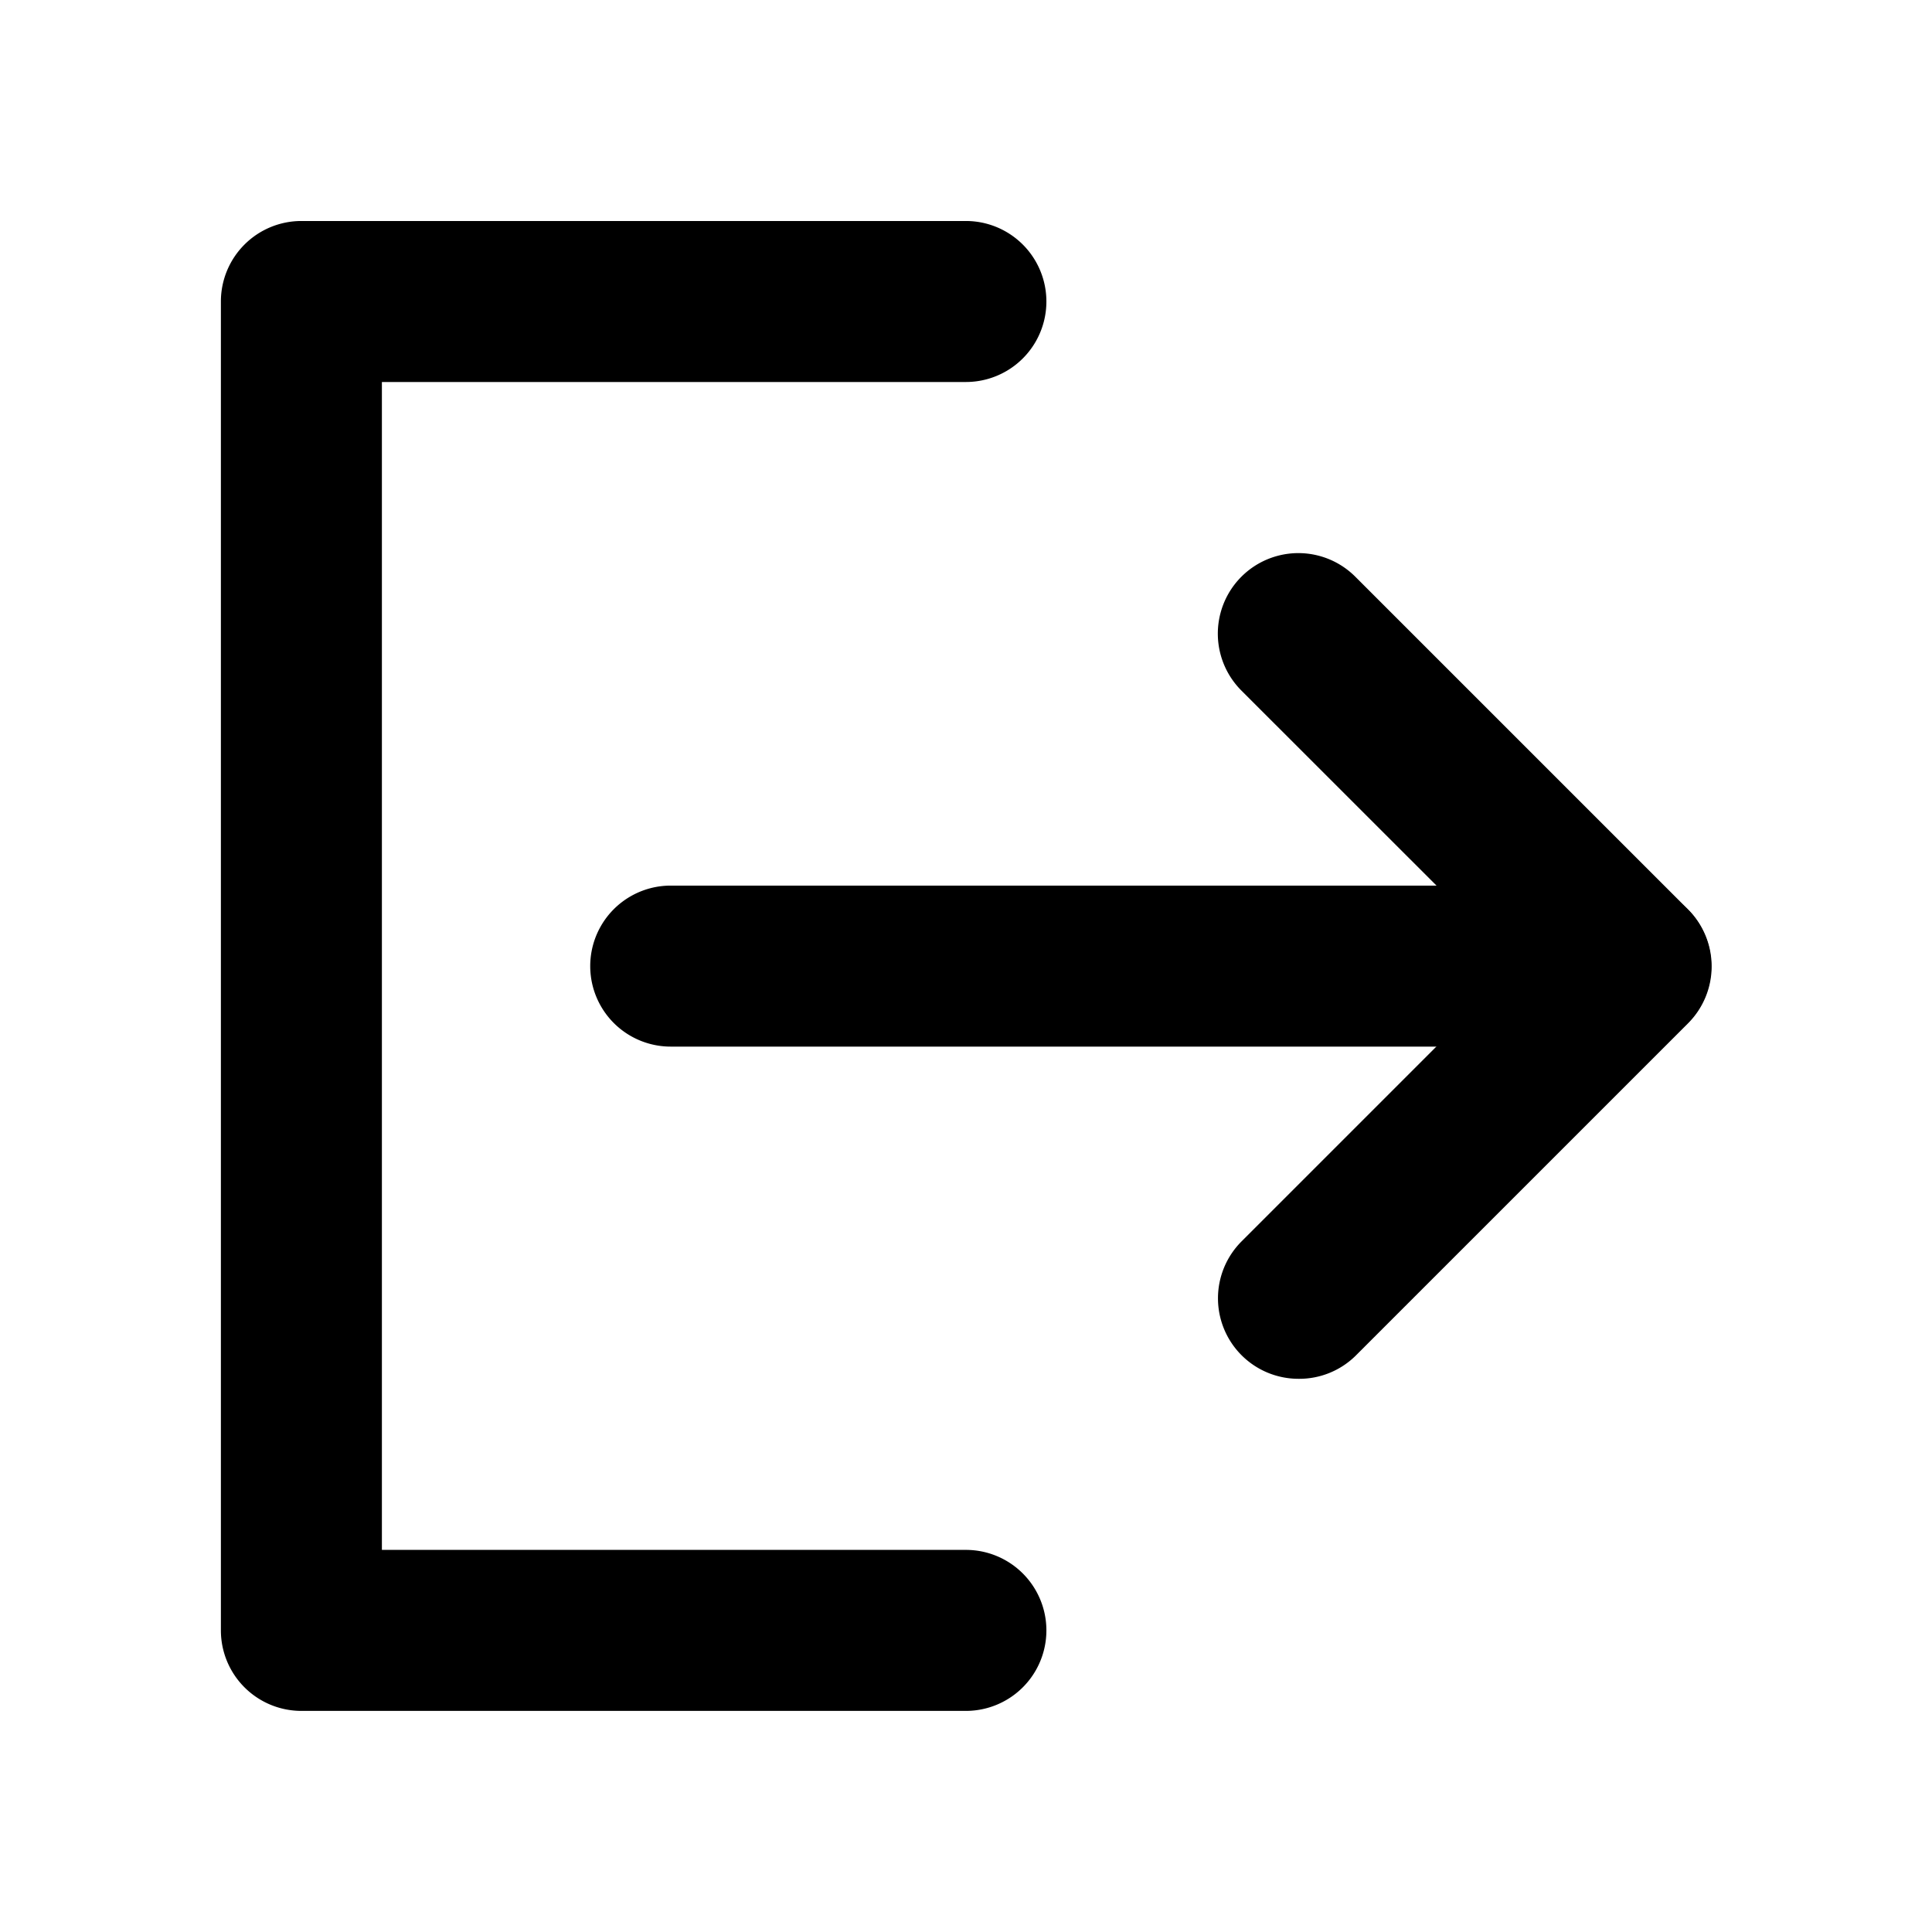 <svg id="异步导出" xmlns="http://www.w3.org/2000/svg" width="18" height="18" viewBox="0 0 18 18">
  <rect id="矩形_122" data-name="矩形 122" width="18" height="18" fill="none"/>
  <path id="路径_205" data-name="路径 205" d="M68.533,261.4H62.342a.75.75,0,0,1-.75-.75V248.269a.75.75,0,0,1,.75-.75h6.191a.75.75,0,0,1,0,1.5H63.092V259.9h5.441a.75.75,0,0,1,0,1.5Z" transform="translate(-59.534 -245.46)" />
  <path id="路径_206" data-name="路径 206" d="M71.631,258.306a.75.75,0,0,1-.53-1.28l2.566-2.566L71.1,251.894a.75.75,0,0,1,1.061-1.061l3.1,3.1a.75.75,0,0,1,0,1.061l-3.1,3.1A.748.748,0,0,1,71.631,258.306Z" transform="translate(-59.534 -245.46)" />
  <path id="路径_207" data-name="路径 207" d="M74.727,255.211H65.783a.75.75,0,0,1,0-1.5h8.944a.75.75,0,0,1,0,1.5Z" transform="translate(-59.534 -245.46)" />
</svg>
